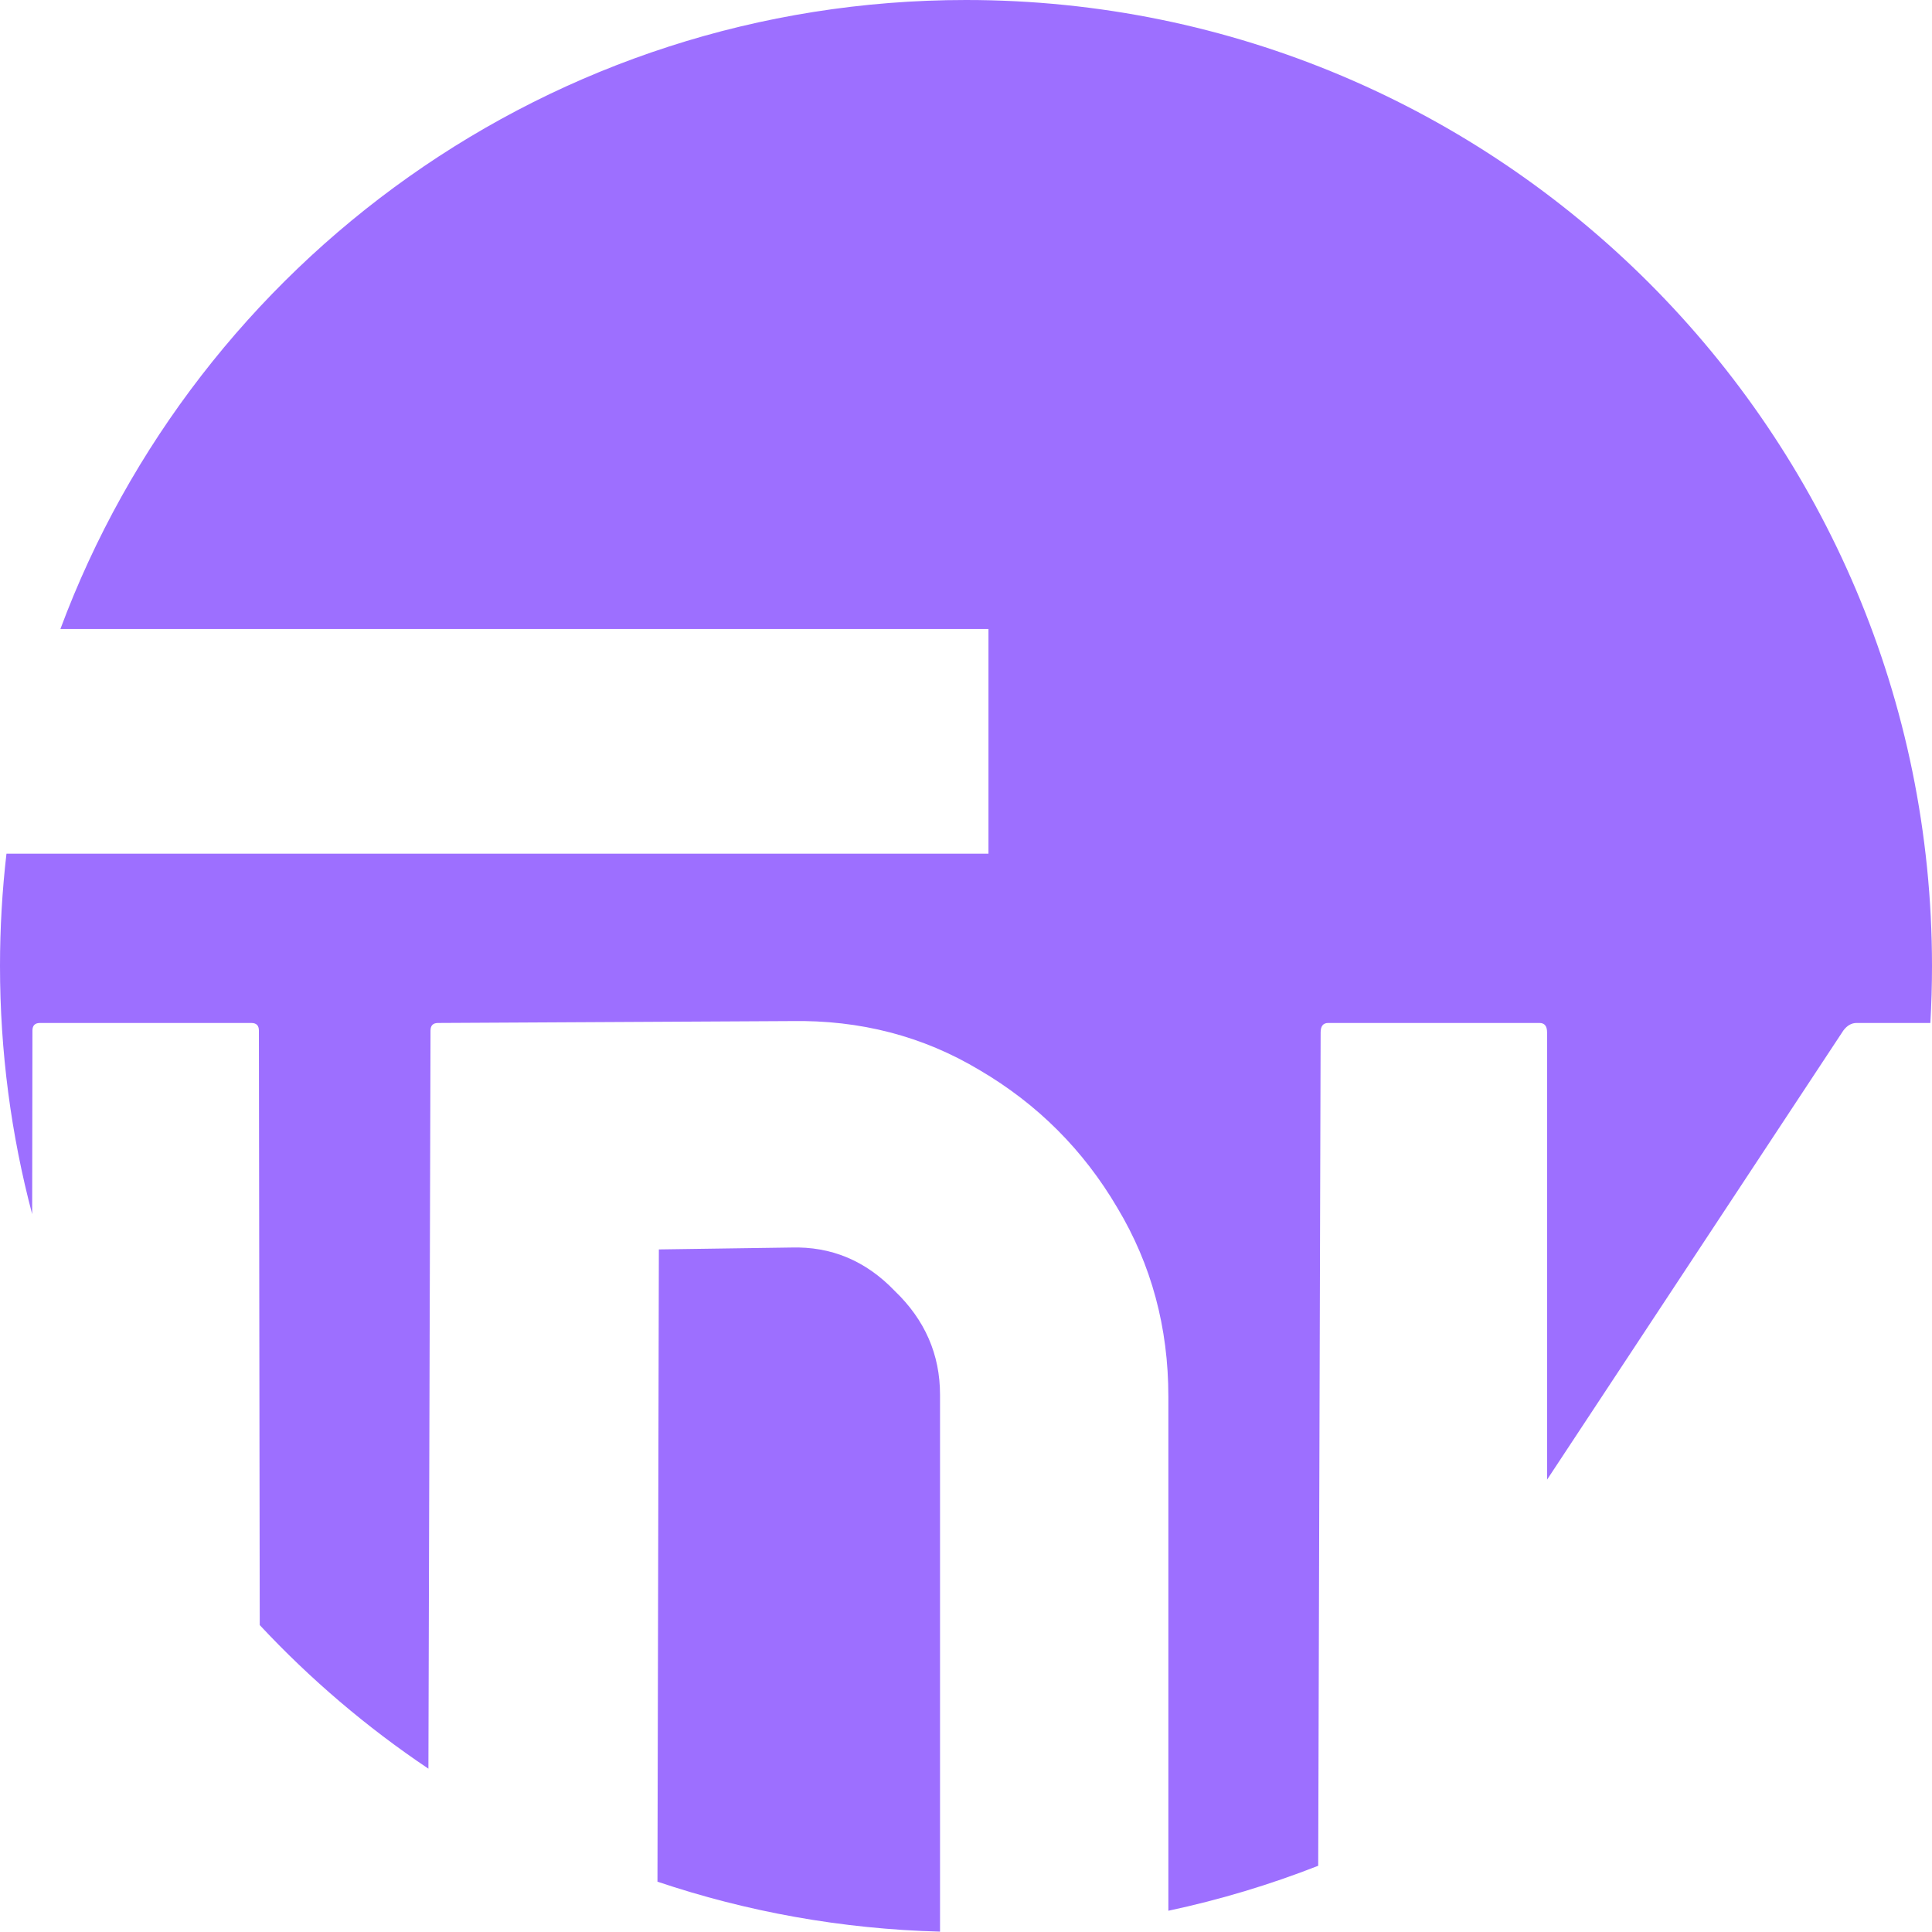 <svg width="43" height="43" viewBox="0 0 43 43" fill="none" xmlns="http://www.w3.org/2000/svg">
<path fill-rule="evenodd" clip-rule="evenodd" d="M43 21.5C43 21.926 42.988 22.348 42.963 22.768H41.321C41.209 22.768 41.111 22.824 41.027 22.936L34.433 32.932V22.978C34.433 22.838 34.377 22.768 34.265 22.768H29.561C29.449 22.768 29.393 22.838 29.393 22.978L29.339 41.526C28.267 41.946 27.152 42.283 26.004 42.527V31.084C26.004 29.544 25.626 28.144 24.87 26.884C24.114 25.596 23.092 24.574 21.804 23.818C20.544 23.062 19.144 22.698 17.604 22.726L9.75 22.768C9.638 22.768 9.582 22.824 9.582 22.936L9.535 39.365C8.163 38.445 6.904 37.372 5.781 36.169L5.762 22.936C5.762 22.824 5.706 22.768 5.594 22.768H0.89C0.778 22.768 0.722 22.824 0.722 22.936L0.716 27.023C0.249 25.261 0 23.409 0 21.5C0 20.654 0.049 19.82 0.144 19H22V14H1.344C4.388 5.824 12.264 0 21.5 0C33.374 0 43 9.626 43 21.5ZM20.922 31.042V42.992C18.728 42.934 16.616 42.548 14.633 41.88L14.664 27.808L17.604 27.766C18.5 27.738 19.27 28.06 19.914 28.732C20.586 29.376 20.922 30.146 20.922 31.042Z" fill="#9D6FFF"/>
</svg>
